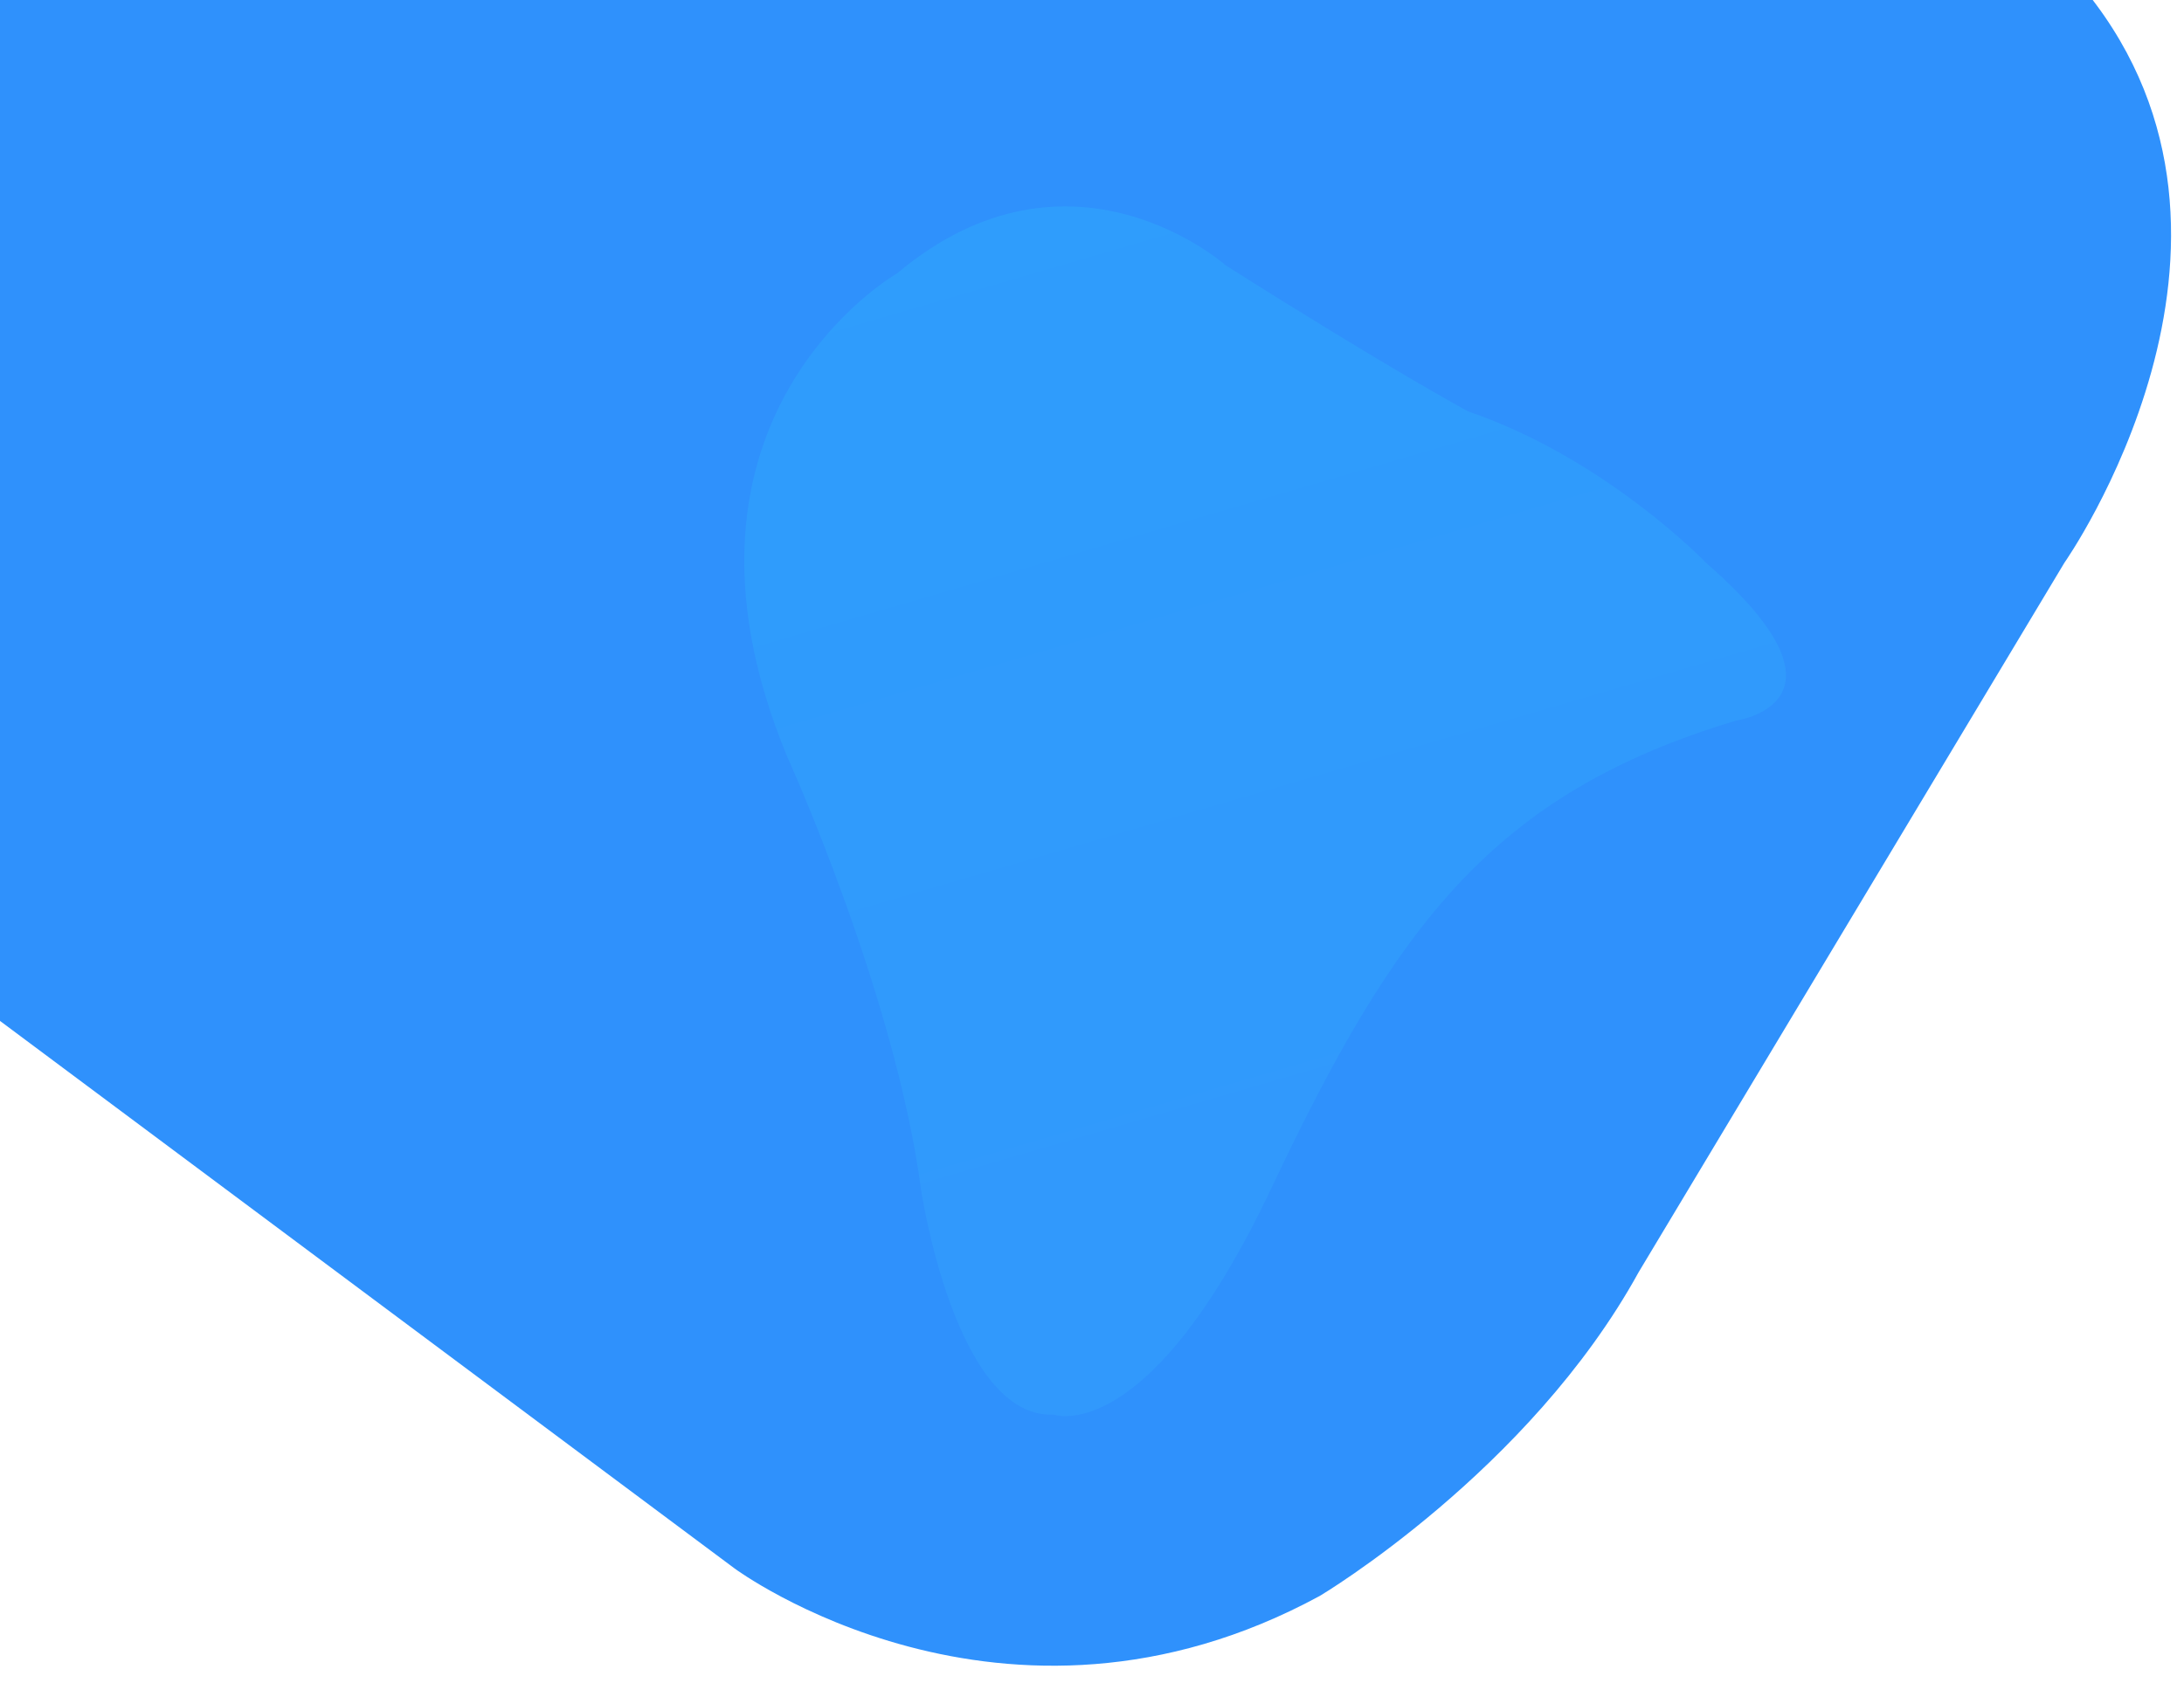 <svg xmlns="http://www.w3.org/2000/svg" xmlns:xlink="http://www.w3.org/1999/xlink" viewBox="0 0 877 676"><defs><style>.cls-1{fill:none;}.cls-2{clip-path:url(#clip-path);}.cls-3{fill:#2f91fc;}.cls-4{opacity:0.15;fill:url(#linear-gradient);}</style><clipPath id="clip-path"><rect class="cls-1" width="874" height="676"/></clipPath><linearGradient id="linear-gradient" x1="438.42" y1="20.87" x2="604.2" y2="589.23" gradientUnits="userSpaceOnUse"><stop offset="0" stop-color="#2ae4ff"/><stop offset="1" stop-color="#3fc1ff"/></linearGradient></defs><title>header_image_01</title><g id="Layer_4" data-name="Layer 4"><g class="cls-2"><path class="cls-3" d="M-43,378,295,630s108,80,235,11c0,0,84-50,128-130L829,226S919,98,838-3H-60V378Z"/></g><path class="cls-4" d="M423.22,568.19s37.77,13.76,87.33-91S599,318.86,697.13,289.43c0,0,52.21-7.31-12-63.31,0,0-40.28-42-95.66-60.89,0,0-32.44-17.57-97.28-58.65,0,0-62.17-55.34-131.92,3.19,0,0-100.56,57.5-44.29,193.83,0,0,43.33,95.4,53.82,173.78C369.74,477.37,383.49,570.06,423.22,568.19Z"/></g></svg>